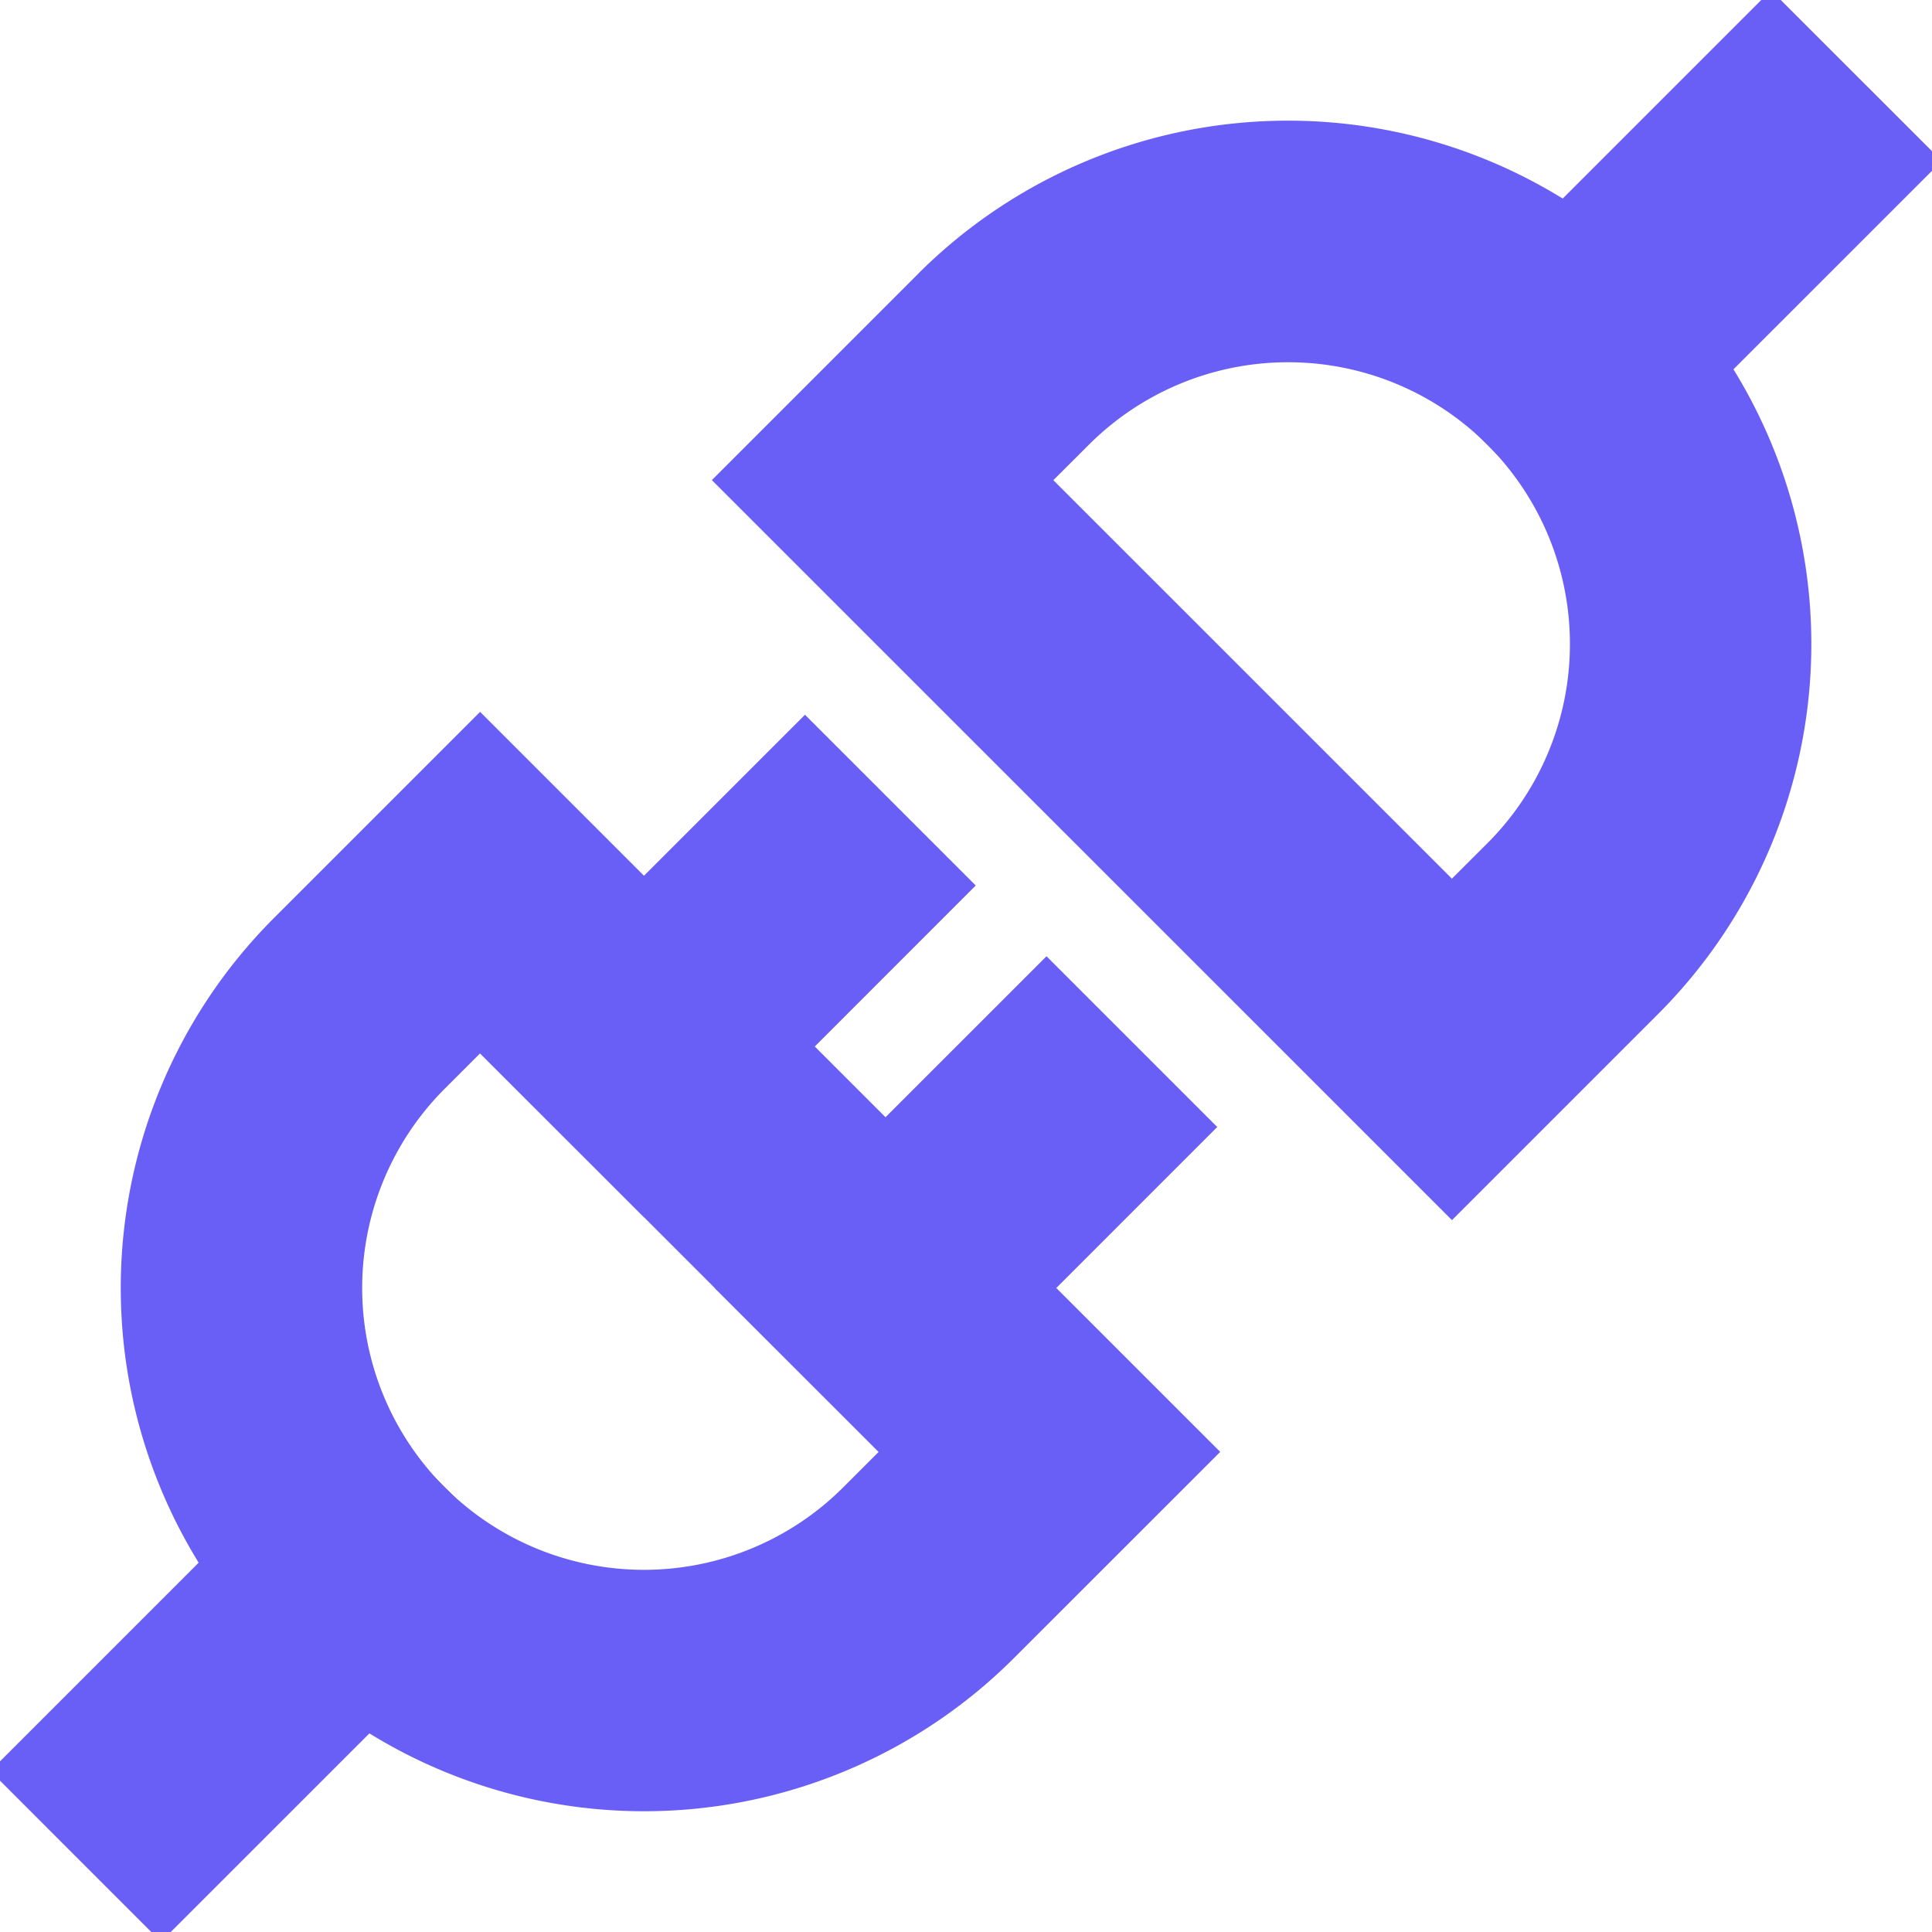 <svg width="24" height="24" viewBox="0 0 24 24" fill="none" xmlns="http://www.w3.org/2000/svg"><g clip-path="url(#a)" fill-rule="evenodd" clip-rule="evenodd" fill="#695FF6"><path d="M6.586 19.536 2 24.121-.12 22l4.585-4.585 2.122 2.121Z"/><path d="m5.964 8.843 9.194 9.193-2.561 2.56a6.5 6.5 0 1 1-9.193-9.193l2.56-2.56Zm0 4.242-.44.44a3.5 3.5 0 0 0 4.952 4.95l.439-.439-4.95-4.95ZM24.122 2l-4.586 4.585-2.121-2.121L22-.121 24.122 2Z"/><path d="M11.403 3.403a6.5 6.5 0 0 1 9.194 9.194l-2.56 2.56-9.194-9.193 2.56-2.56ZM16 4.5a3.5 3.5 0 0 0-2.475 1.026l-.44.439 4.951 4.95.44-.439A3.5 3.5 0 0 0 16 4.5ZM12.121 11l-4.12 4.121L5.878 13 10 8.879 12.121 11ZM15.121 14l-4.12 4.121L8.878 16 13 11.879 15.121 14Z"/></g><defs><clipPath id="a"><path fill="#fff" d="M0 0h24v24H0z"/></clipPath></defs></svg>
